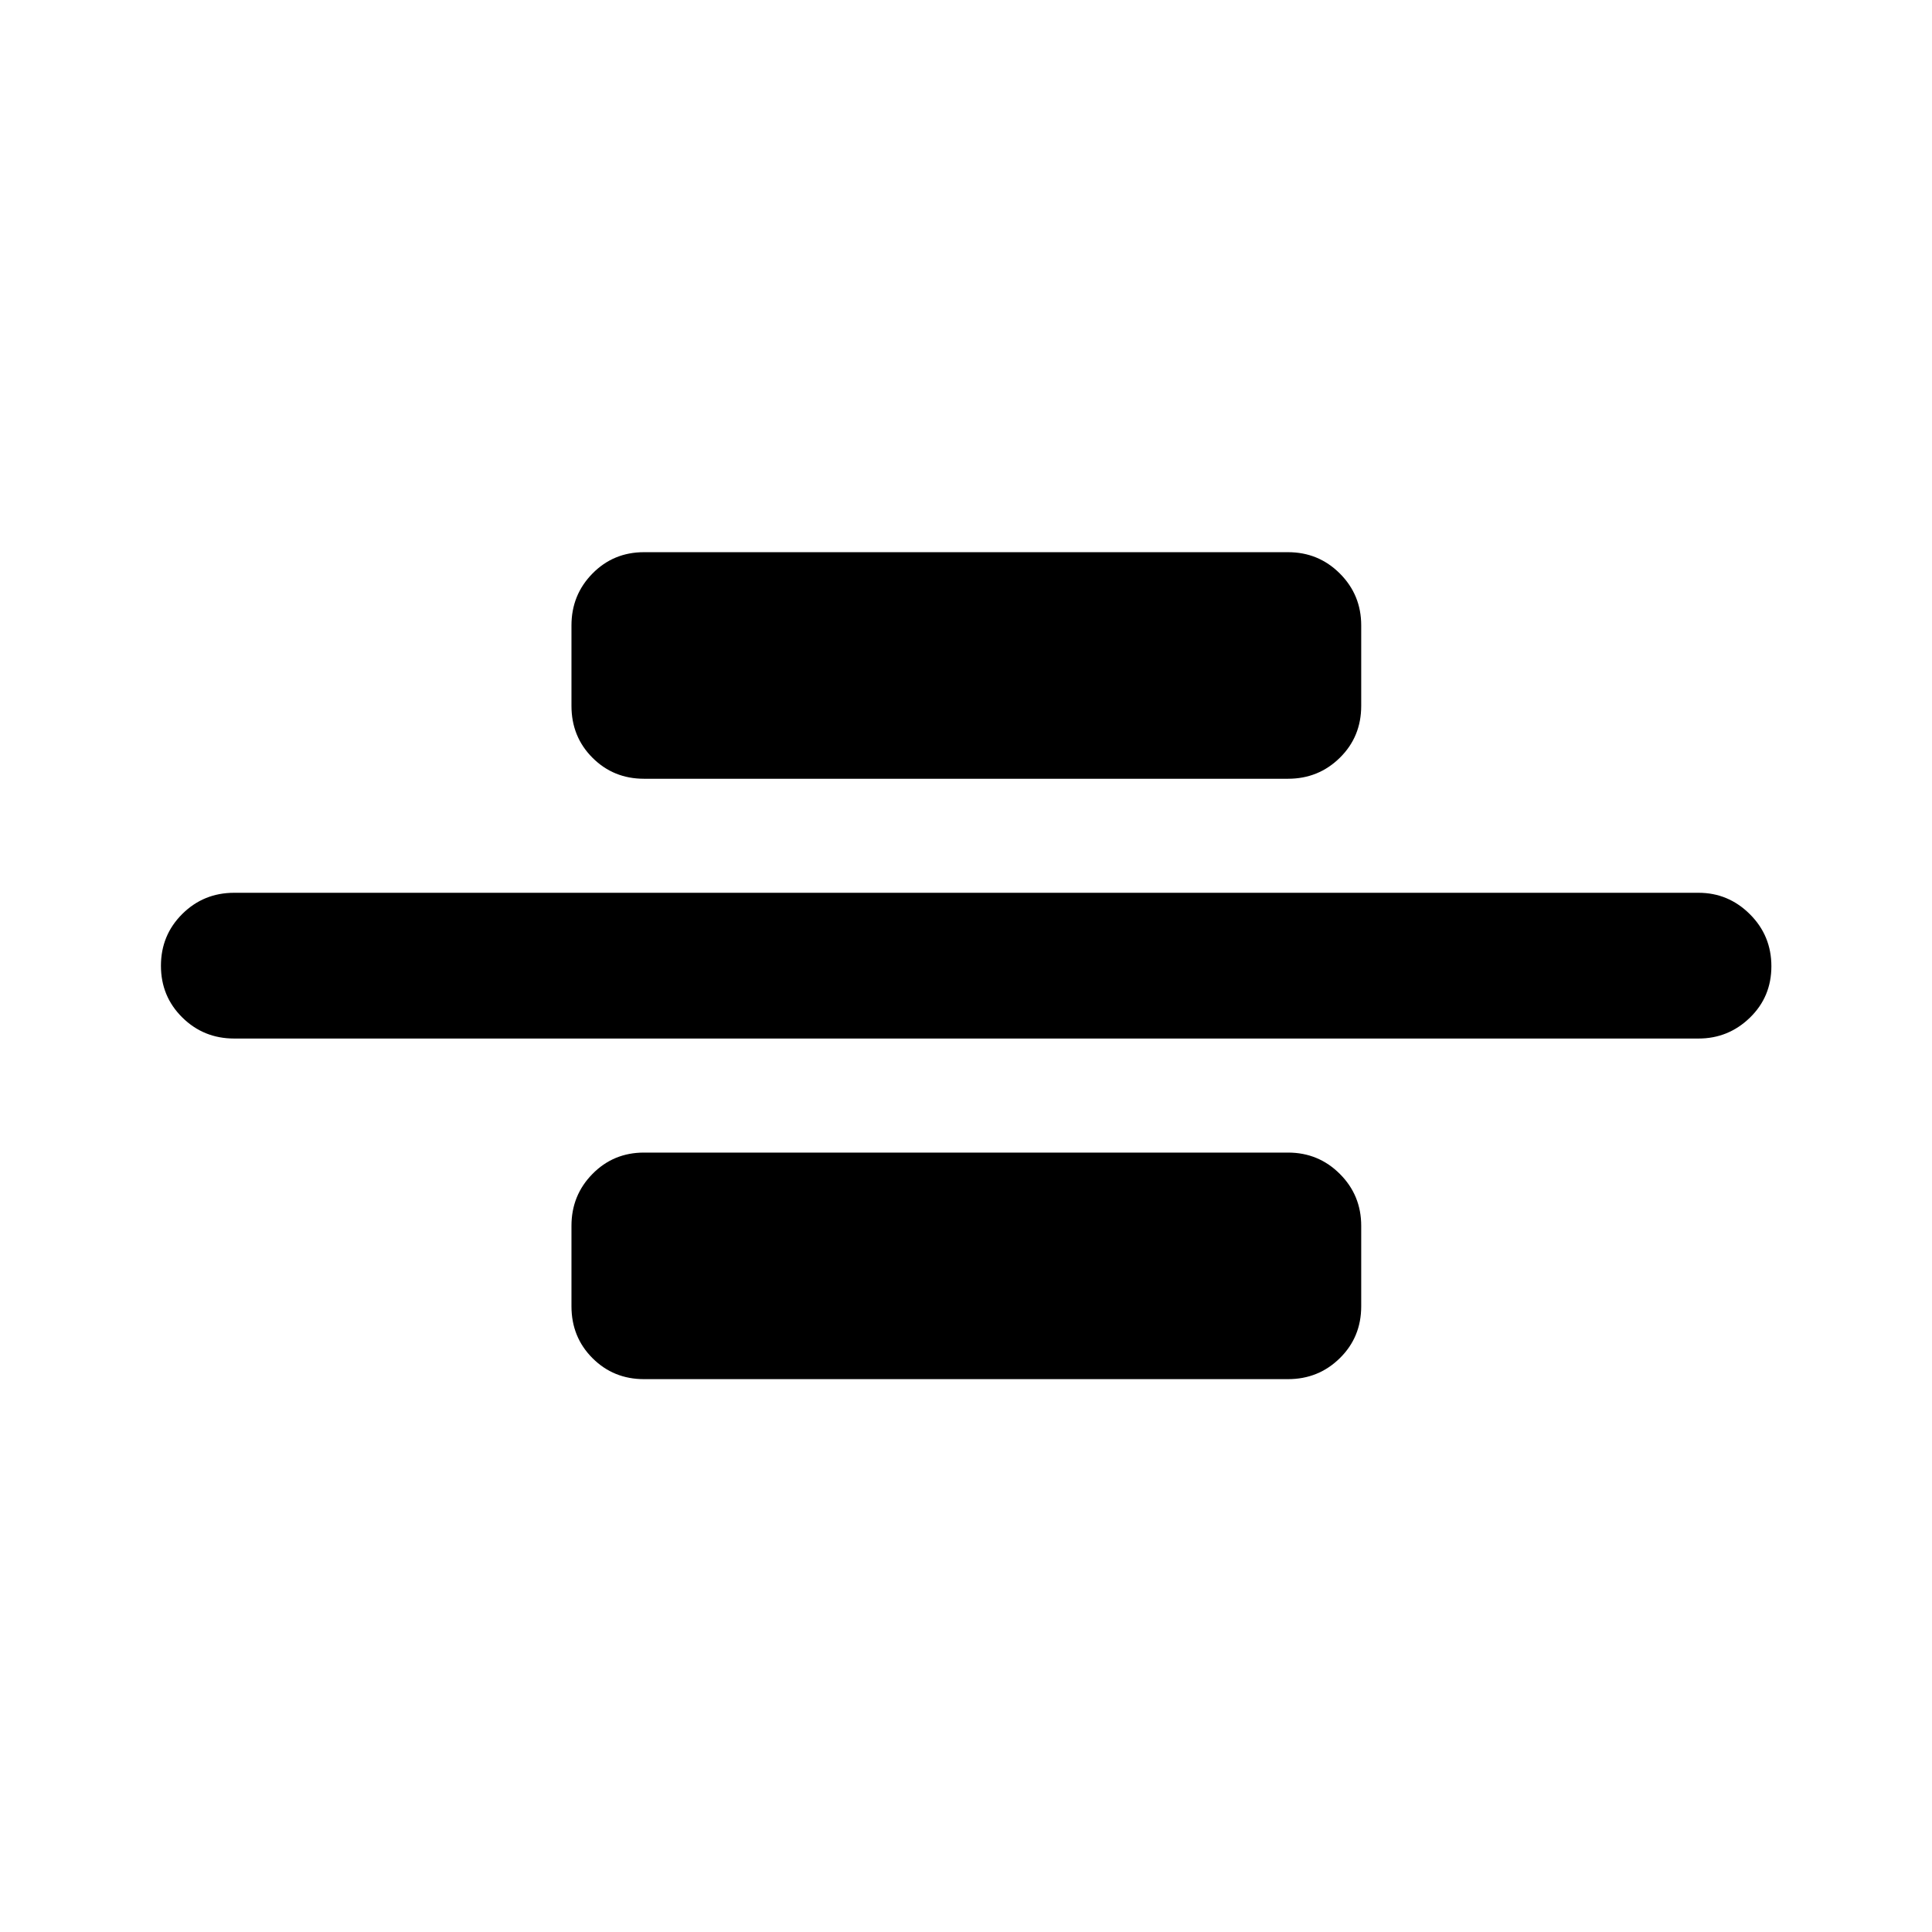 <svg xmlns="http://www.w3.org/2000/svg" height="40" viewBox="0 -960 960 960" width="40"><path d="M116.35-443.96q-15.17 0-25.77-10.47-10.61-10.47-10.61-25.69 0-15.21 10.61-25.74 10.6-10.52 25.77-10.52h727.64q14.83 0 25.51 10.64 10.69 10.64 10.69 25.86 0 15.21-10.69 25.57-10.68 10.35-25.51 10.35H116.35ZM320-573.04q-15.17 0-25.6-10.44-10.44-10.44-10.44-25.77v-40q0-15.16 10.44-25.77 10.43-10.6 25.6-10.6h320q15.17 0 25.77 10.6 10.61 10.61 10.61 25.77v40q0 15.33-10.61 25.77-10.6 10.44-25.77 10.44H320Zm0 298.33q-15.17 0-25.6-10.44-10.44-10.44-10.44-25.76v-40q0-15.17 10.44-25.77 10.43-10.61 25.6-10.61h320q15.17 0 25.77 10.61 10.61 10.6 10.61 25.77v40q0 15.32-10.61 25.76-10.6 10.44-25.77 10.44H320Z"/></svg>